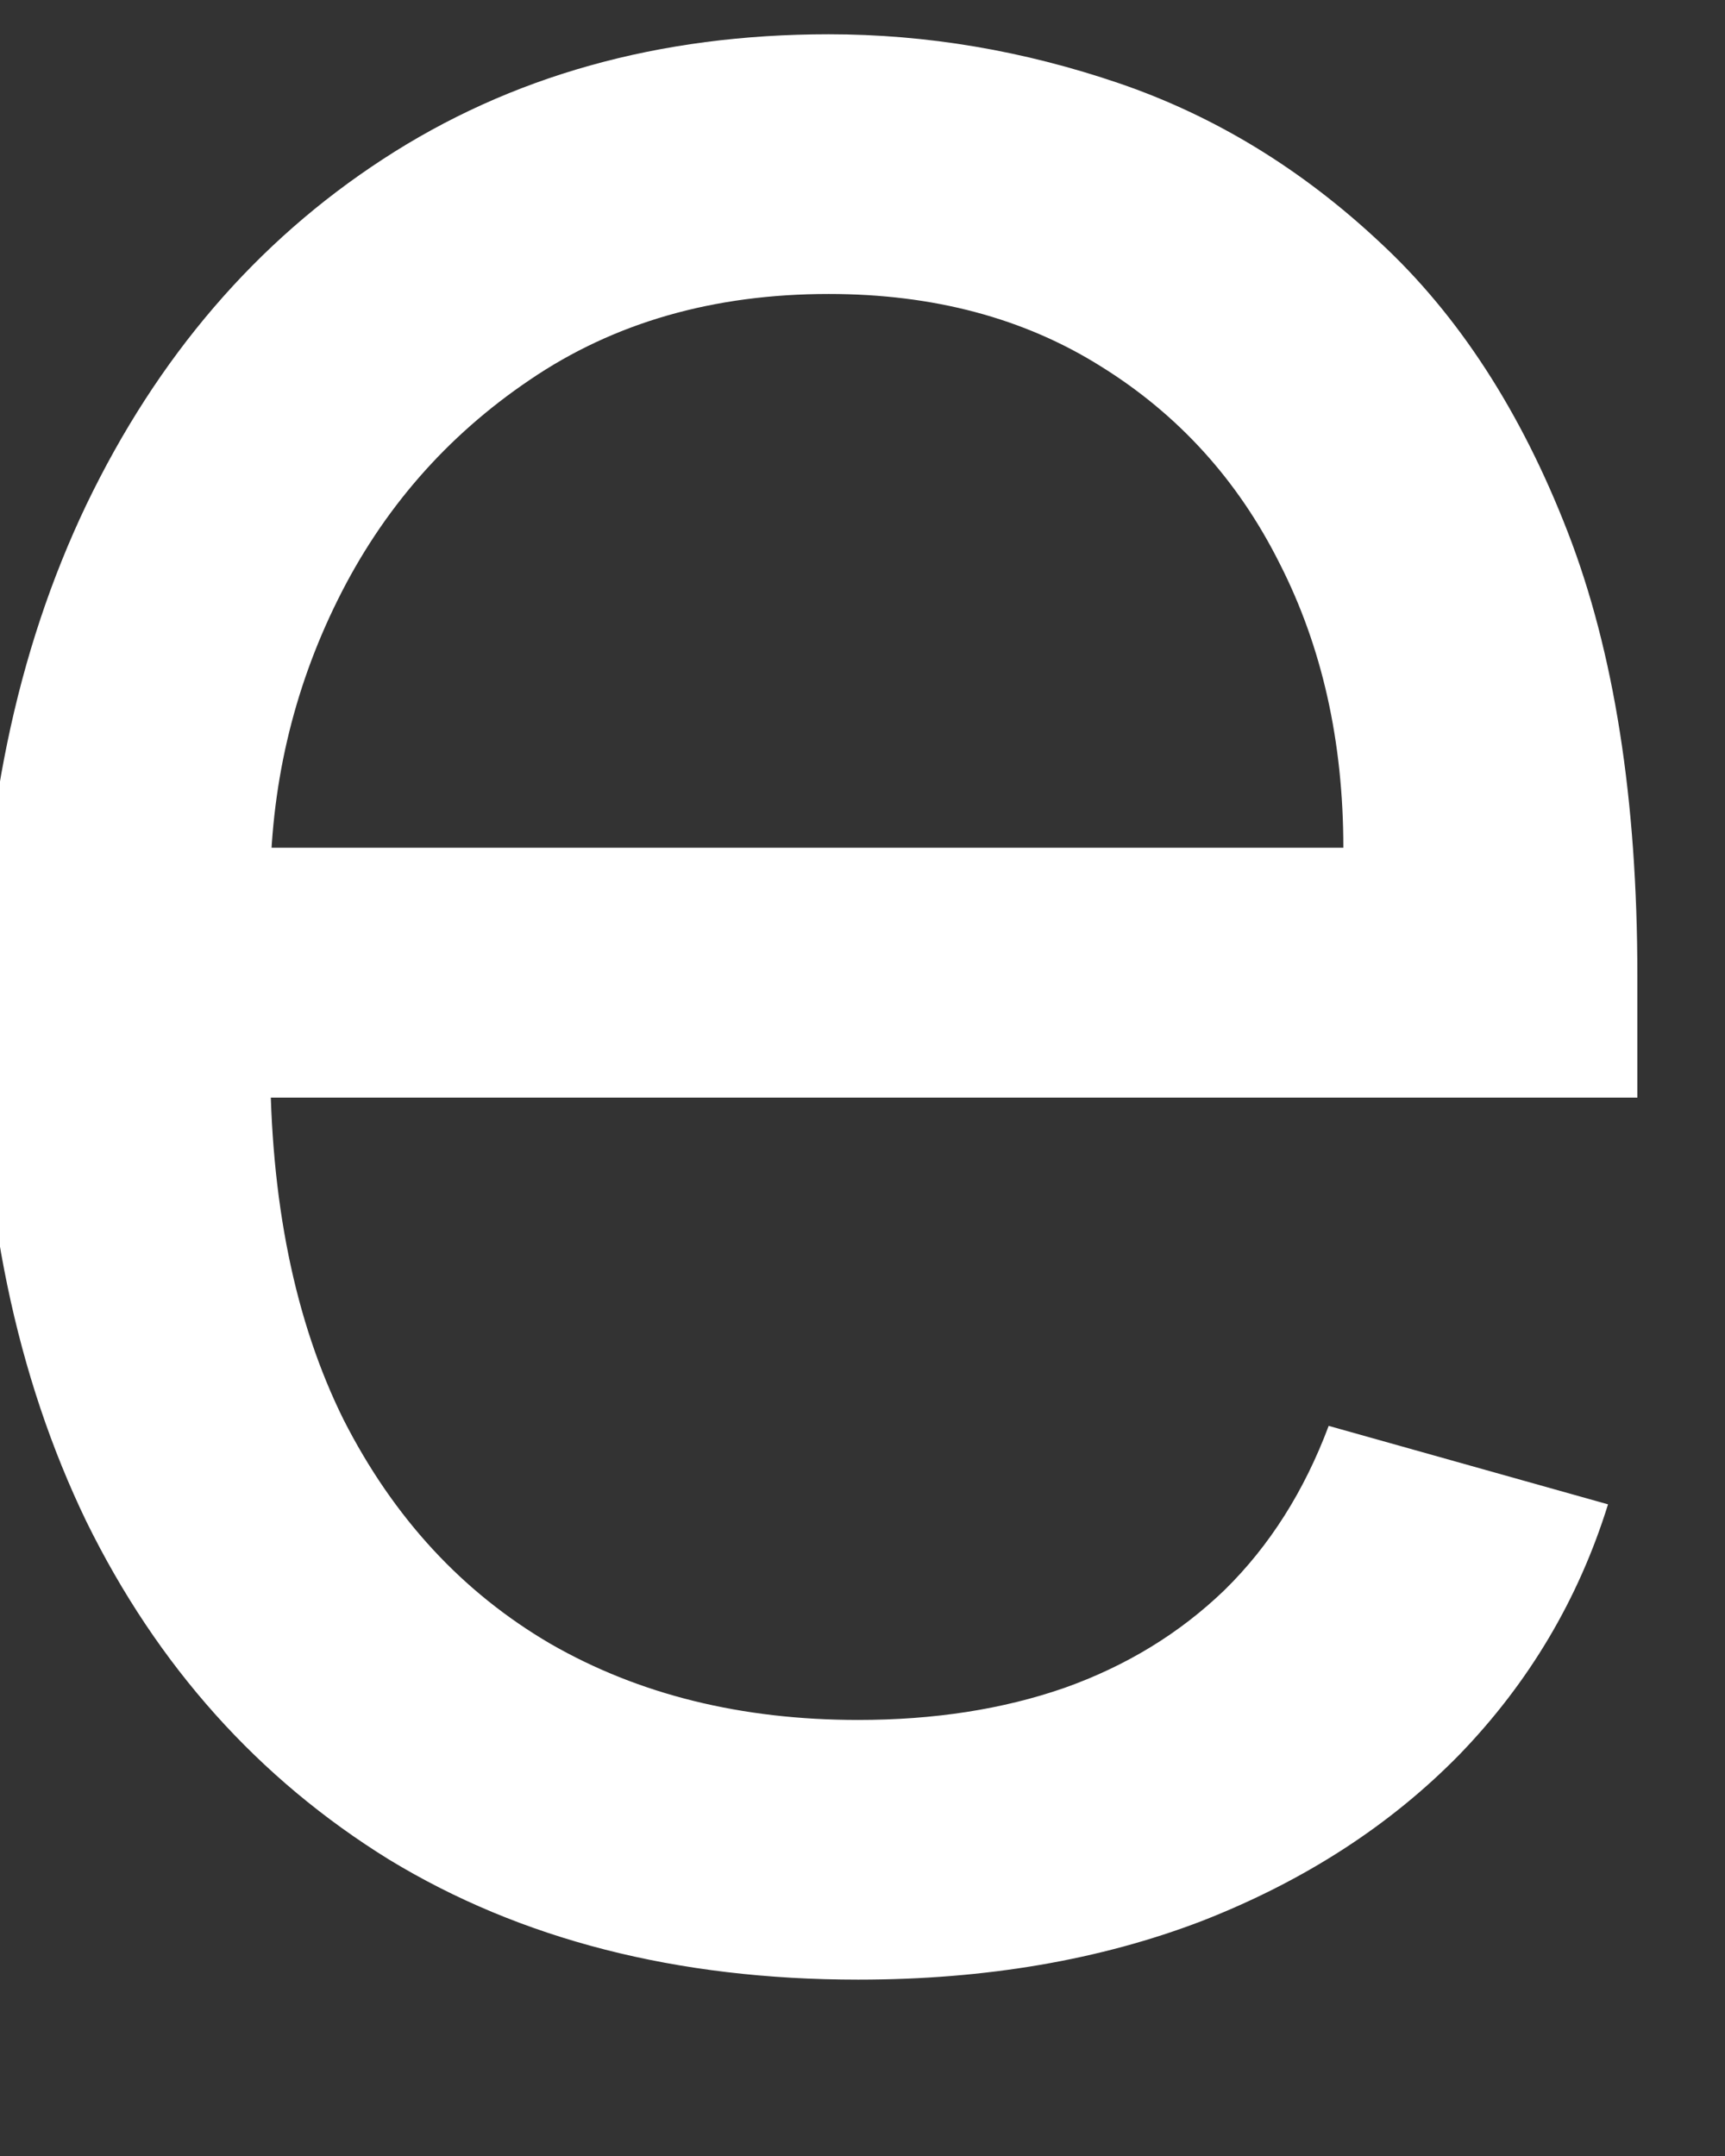 <svg width="16" height="20" viewBox="0 0 16 20" fill="none" xmlns="http://www.w3.org/2000/svg" xmlns:xlink="http://www.w3.org/1999/xlink">
<rect x="0" y="0" width="16" height="20" fill="#333333" stroke="none"/>
<path d="M7.96,18.364C6.278,18.364 4.828,17.992 3.608,17.25C2.396,16.5 1.46,15.455 0.801,14.114C0.15,12.765 -0.176,11.197 -0.176,9.409C-0.176,7.621 0.15,6.045 0.801,4.682C1.46,3.311 2.377,2.242 3.551,1.477C4.733,0.705 6.112,0.318 7.687,0.318C8.597,0.318 9.494,0.47 10.381,0.773C11.267,1.076 12.074,1.568 12.801,2.25C13.528,2.924 14.108,3.818 14.54,4.932C14.972,6.045 15.187,7.417 15.187,9.045L15.187,10.182L1.733,10.182L1.733,7.864L12.46,7.864C12.46,6.879 12.263,6 11.869,5.227C11.483,4.455 10.93,3.845 10.21,3.398C9.498,2.951 8.657,2.727 7.687,2.727C6.619,2.727 5.695,2.992 4.915,3.523C4.142,4.045 3.547,4.727 3.131,5.568C2.714,6.409 2.506,7.311 2.506,8.273L2.506,9.818C2.506,11.136 2.733,12.254 3.187,13.17C3.65,14.08 4.29,14.773 5.108,15.25C5.926,15.72 6.877,15.955 7.96,15.955C8.665,15.955 9.301,15.856 9.869,15.659C10.445,15.455 10.941,15.152 11.358,14.75C11.775,14.341 12.097,13.833 12.324,13.227L14.915,13.955C14.642,14.833 14.184,15.606 13.54,16.273C12.896,16.932 12.1,17.447 11.153,17.818C10.206,18.182 9.142,18.364 7.96,18.364Z" fill="#FFFFFF"/>
</svg>
